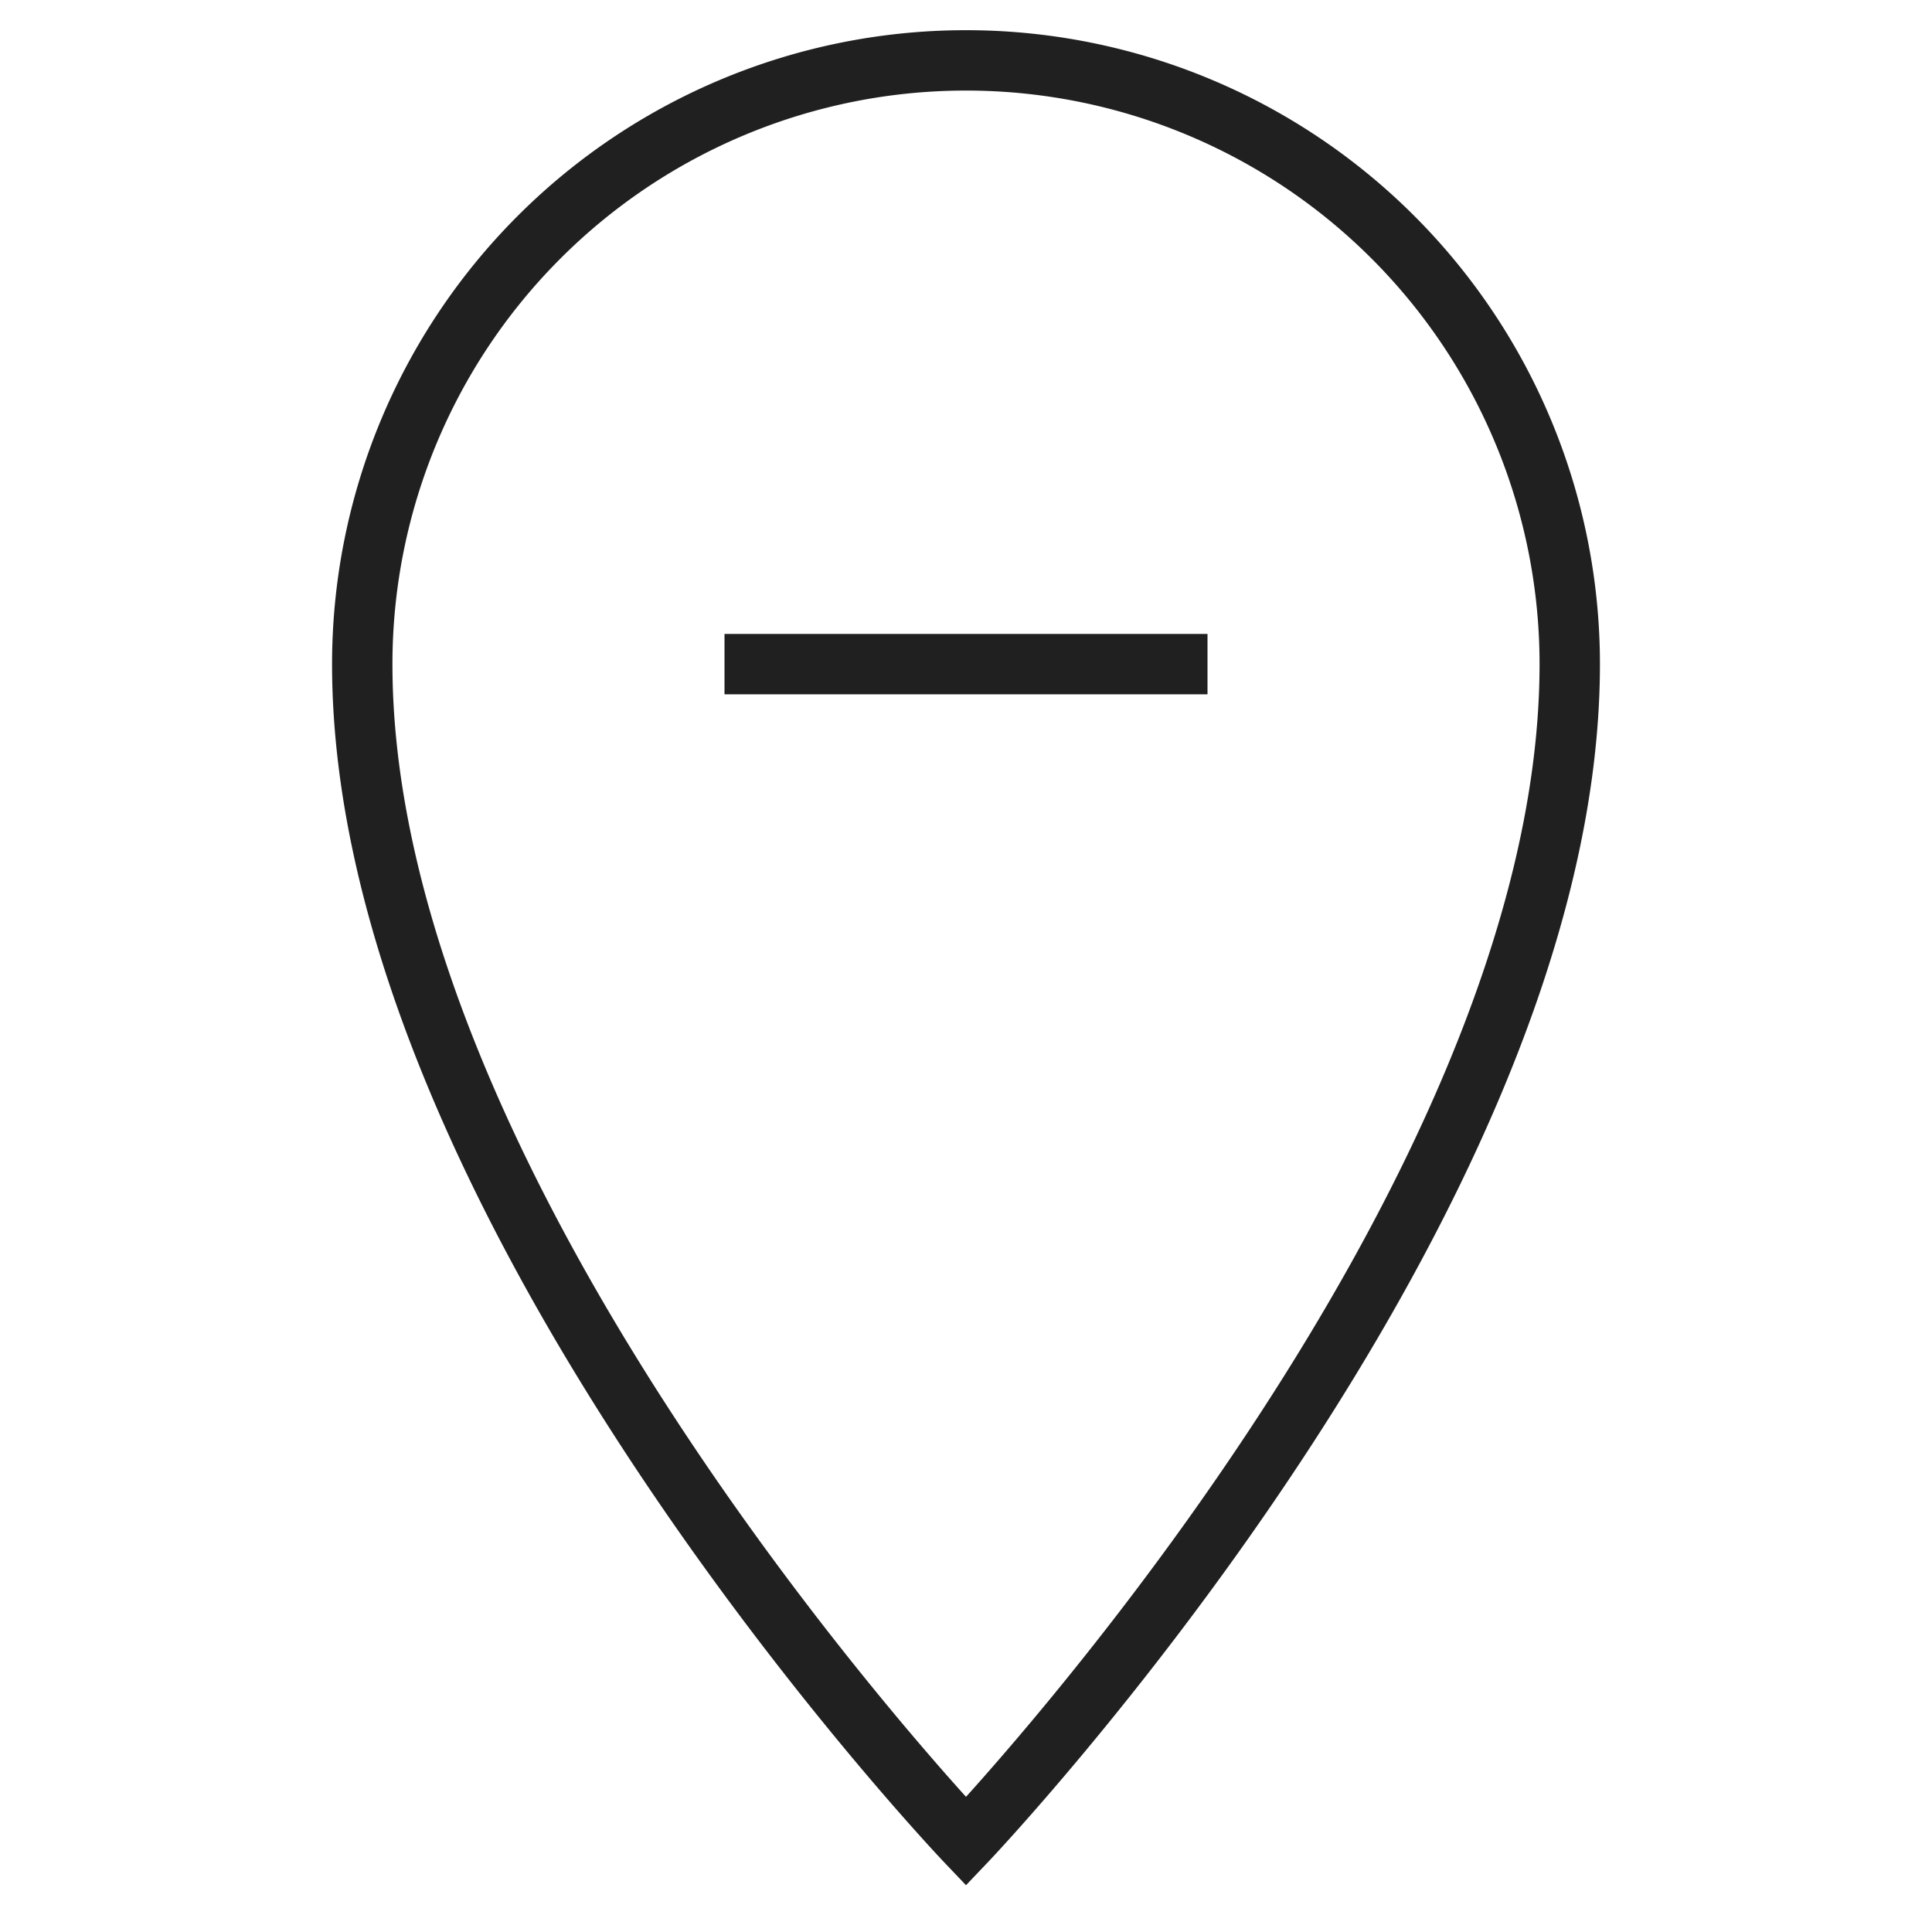 <svg id="71e02268-f0cd-4b94-bb19-8746df9c258c" data-name="Layer 1" xmlns="http://www.w3.org/2000/svg" viewBox="0 0 64 64">
  <title>location</title>
  <path id="26726350-a592-42bc-9360-c7c00b2ea9e4" data-name="layer2" d="M32,2A20,20,0,0,0,12,22c0,18,20,39,20,39S52,40,52,22A20,20,0,0,0,32,2Z" fill="none" stroke="#202020" stroke-miterlimit="10" stroke-width="2"/>
  <line id="44b63eec-efaf-4077-991e-054e997bf901" data-name="layer1" x1="40" y1="22" x2="24" y2="22" fill="none" stroke="#202020" stroke-miterlimit="10" stroke-width="2"/>
</svg>
